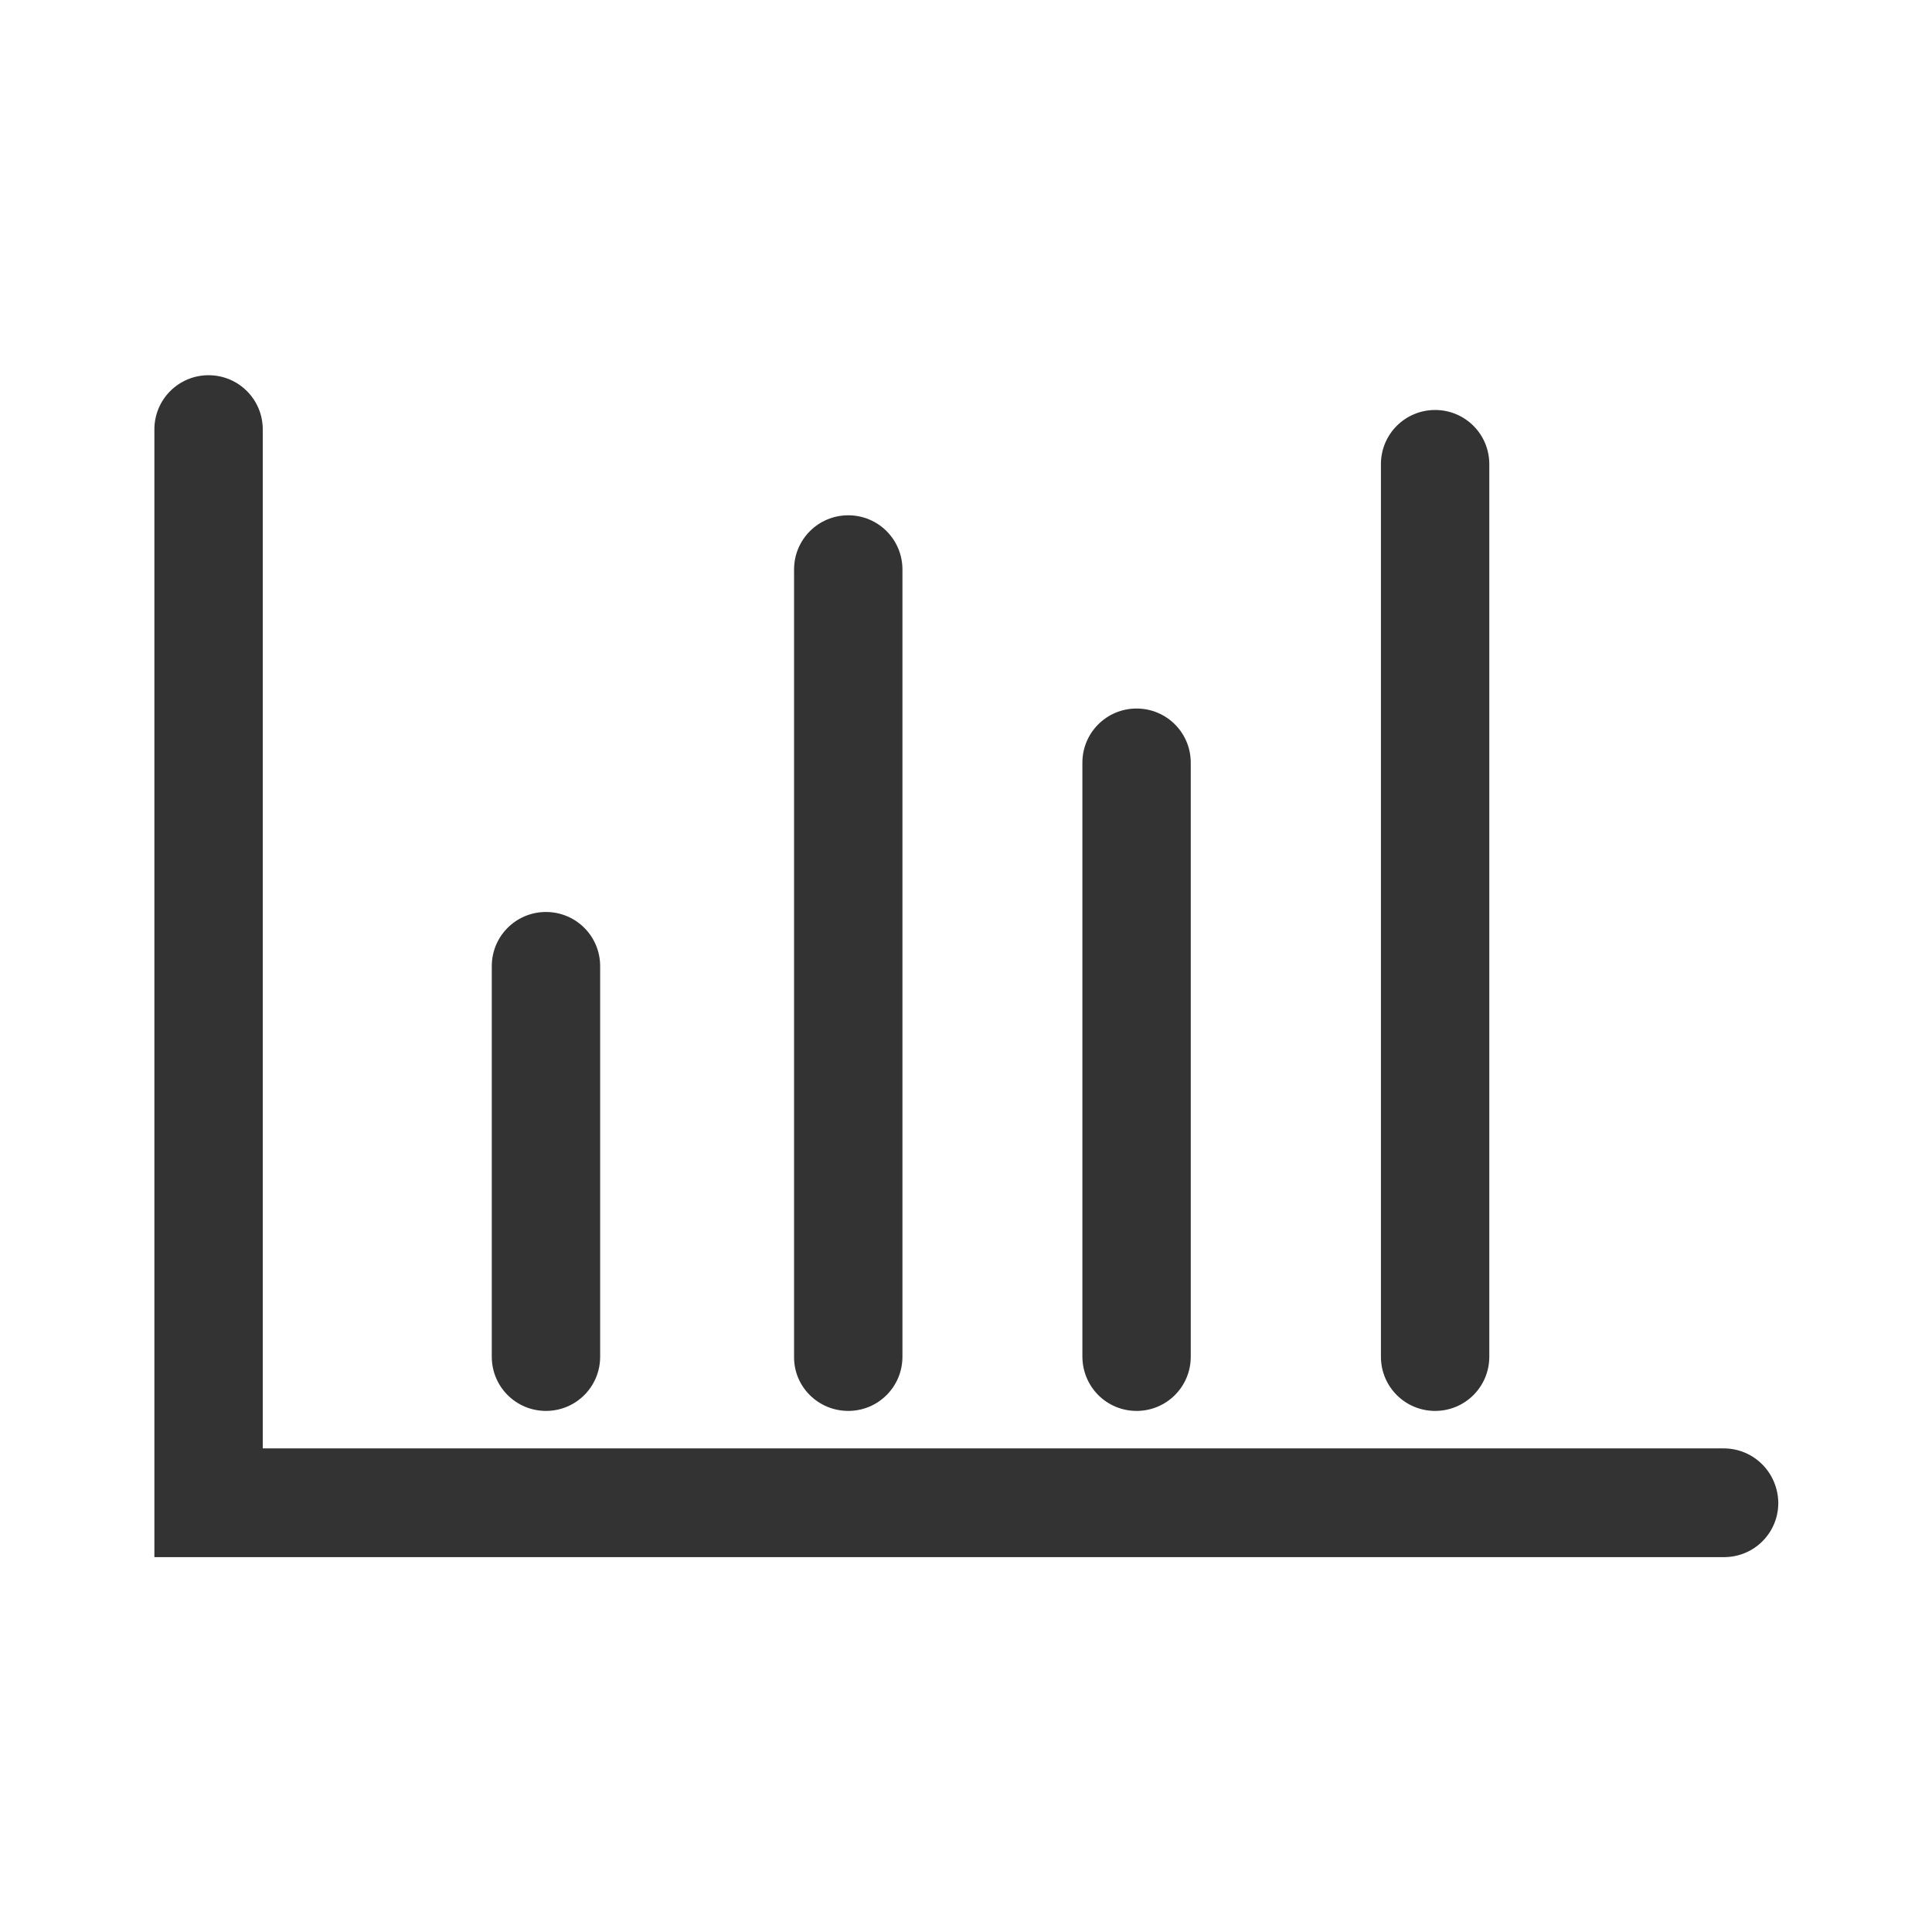 <?xml version="1.0" standalone="no"?><!DOCTYPE svg PUBLIC "-//W3C//DTD SVG 1.1//EN" "http://www.w3.org/Graphics/SVG/1.1/DTD/svg11.dtd"><svg class="icon" width="200px" height="200.00px" viewBox="0 0 1024 1024" version="1.1" xmlns="http://www.w3.org/2000/svg"><path fill="#333333" d="M913.634 767.684H139.267V227.596c0-15.896-12.825-28.72-28.72-28.72s-28.72 12.825-28.72 28.72v597.71h831.989c15.896 0 28.72-12.825 28.72-28.72-0.181-16.076-13.005-28.901-28.901-28.901zM289.372 747.814c15.896 0 28.72-12.825 28.72-28.72V512.09c0-15.896-12.825-28.72-28.72-28.72s-28.72 12.825-28.72 28.72v207.004c0 15.896 12.825 28.72 28.72 28.72zM602.406 747.814c15.896 0 28.72-12.825 28.72-28.72V404.253c0-15.896-12.825-28.72-28.72-28.72s-28.72 12.825-28.72 28.72V718.913c0 16.076 12.825 28.901 28.72 28.901zM449.592 747.814c15.896 0 28.72-12.825 28.72-28.72v-417.259c0-15.896-12.825-28.72-28.72-28.72s-28.72 12.825-28.72 28.72v417.259c-0.181 15.896 12.825 28.72 28.72 28.72zM760.639 747.814c15.896 0 28.72-12.825 28.72-28.72V246.02c0-15.896-12.825-28.72-28.72-28.72s-28.72 12.825-28.72 28.72v473.074c0 15.896 12.825 28.72 28.72 28.72z" /></svg>